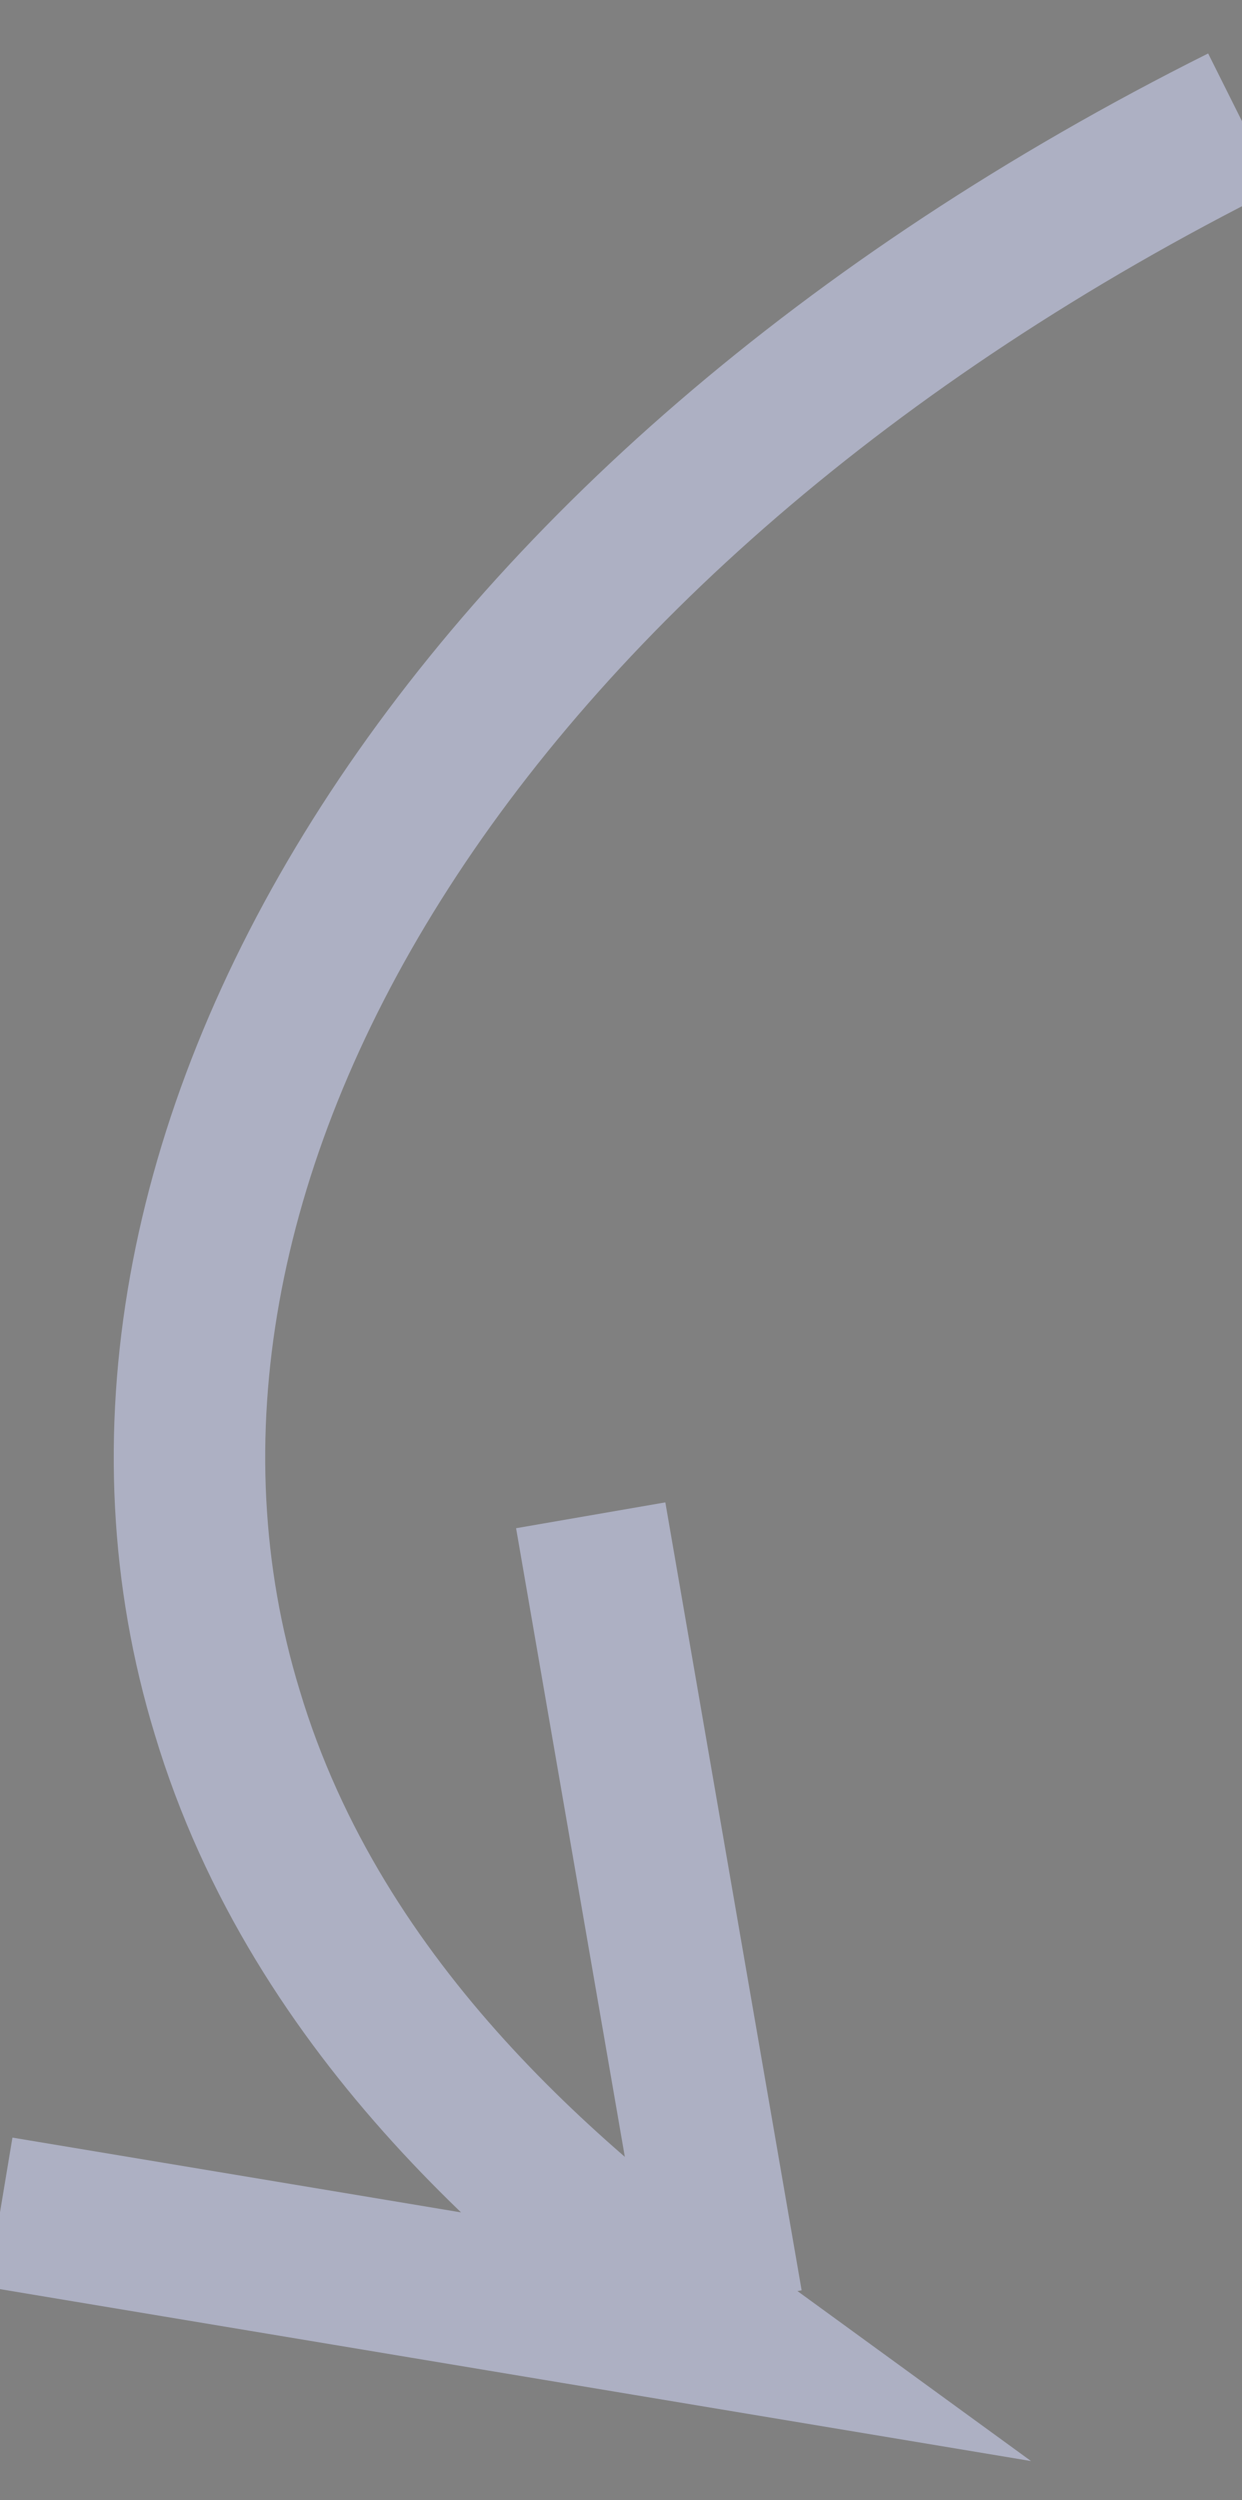 <?xml version="1.0" encoding="utf-8"?>
<!-- Generator: Adobe Illustrator 20.1.0, SVG Export Plug-In . SVG Version: 6.00 Build 0)  -->
<svg version="1.1" id="Слой_1" xmlns="http://www.w3.org/2000/svg" xmlns:xlink="http://www.w3.org/1999/xlink" x="0px" y="0px"
	 viewBox="0 0 8.2 16.5" style="enable-background:new 0 0 8.2 16.5;" xml:space="preserve">
<rect x="0" y="0" width="8.2" height="16.5" fill="#808080" stroke="none"/>
<style type="text/css">
	.st0{fill:none;stroke:#ADB0C3;stroke-miterlimit:10;}
	.st1{fill:#FFFFFF;stroke:#000000;stroke-miterlimit:10;}
</style>
<path class="st0" d="M8.2,0.8C3,3.4,0.4,7.7,1.5,11.3c0.6,2,2.2,3.3,3.3,4.1L0,14.6"/>
<path class="st1" d="M-88,0.8"/>
<line class="st0" x1="4.8" y1="15.2" x2="3.9" y2="10"/>
</svg>
